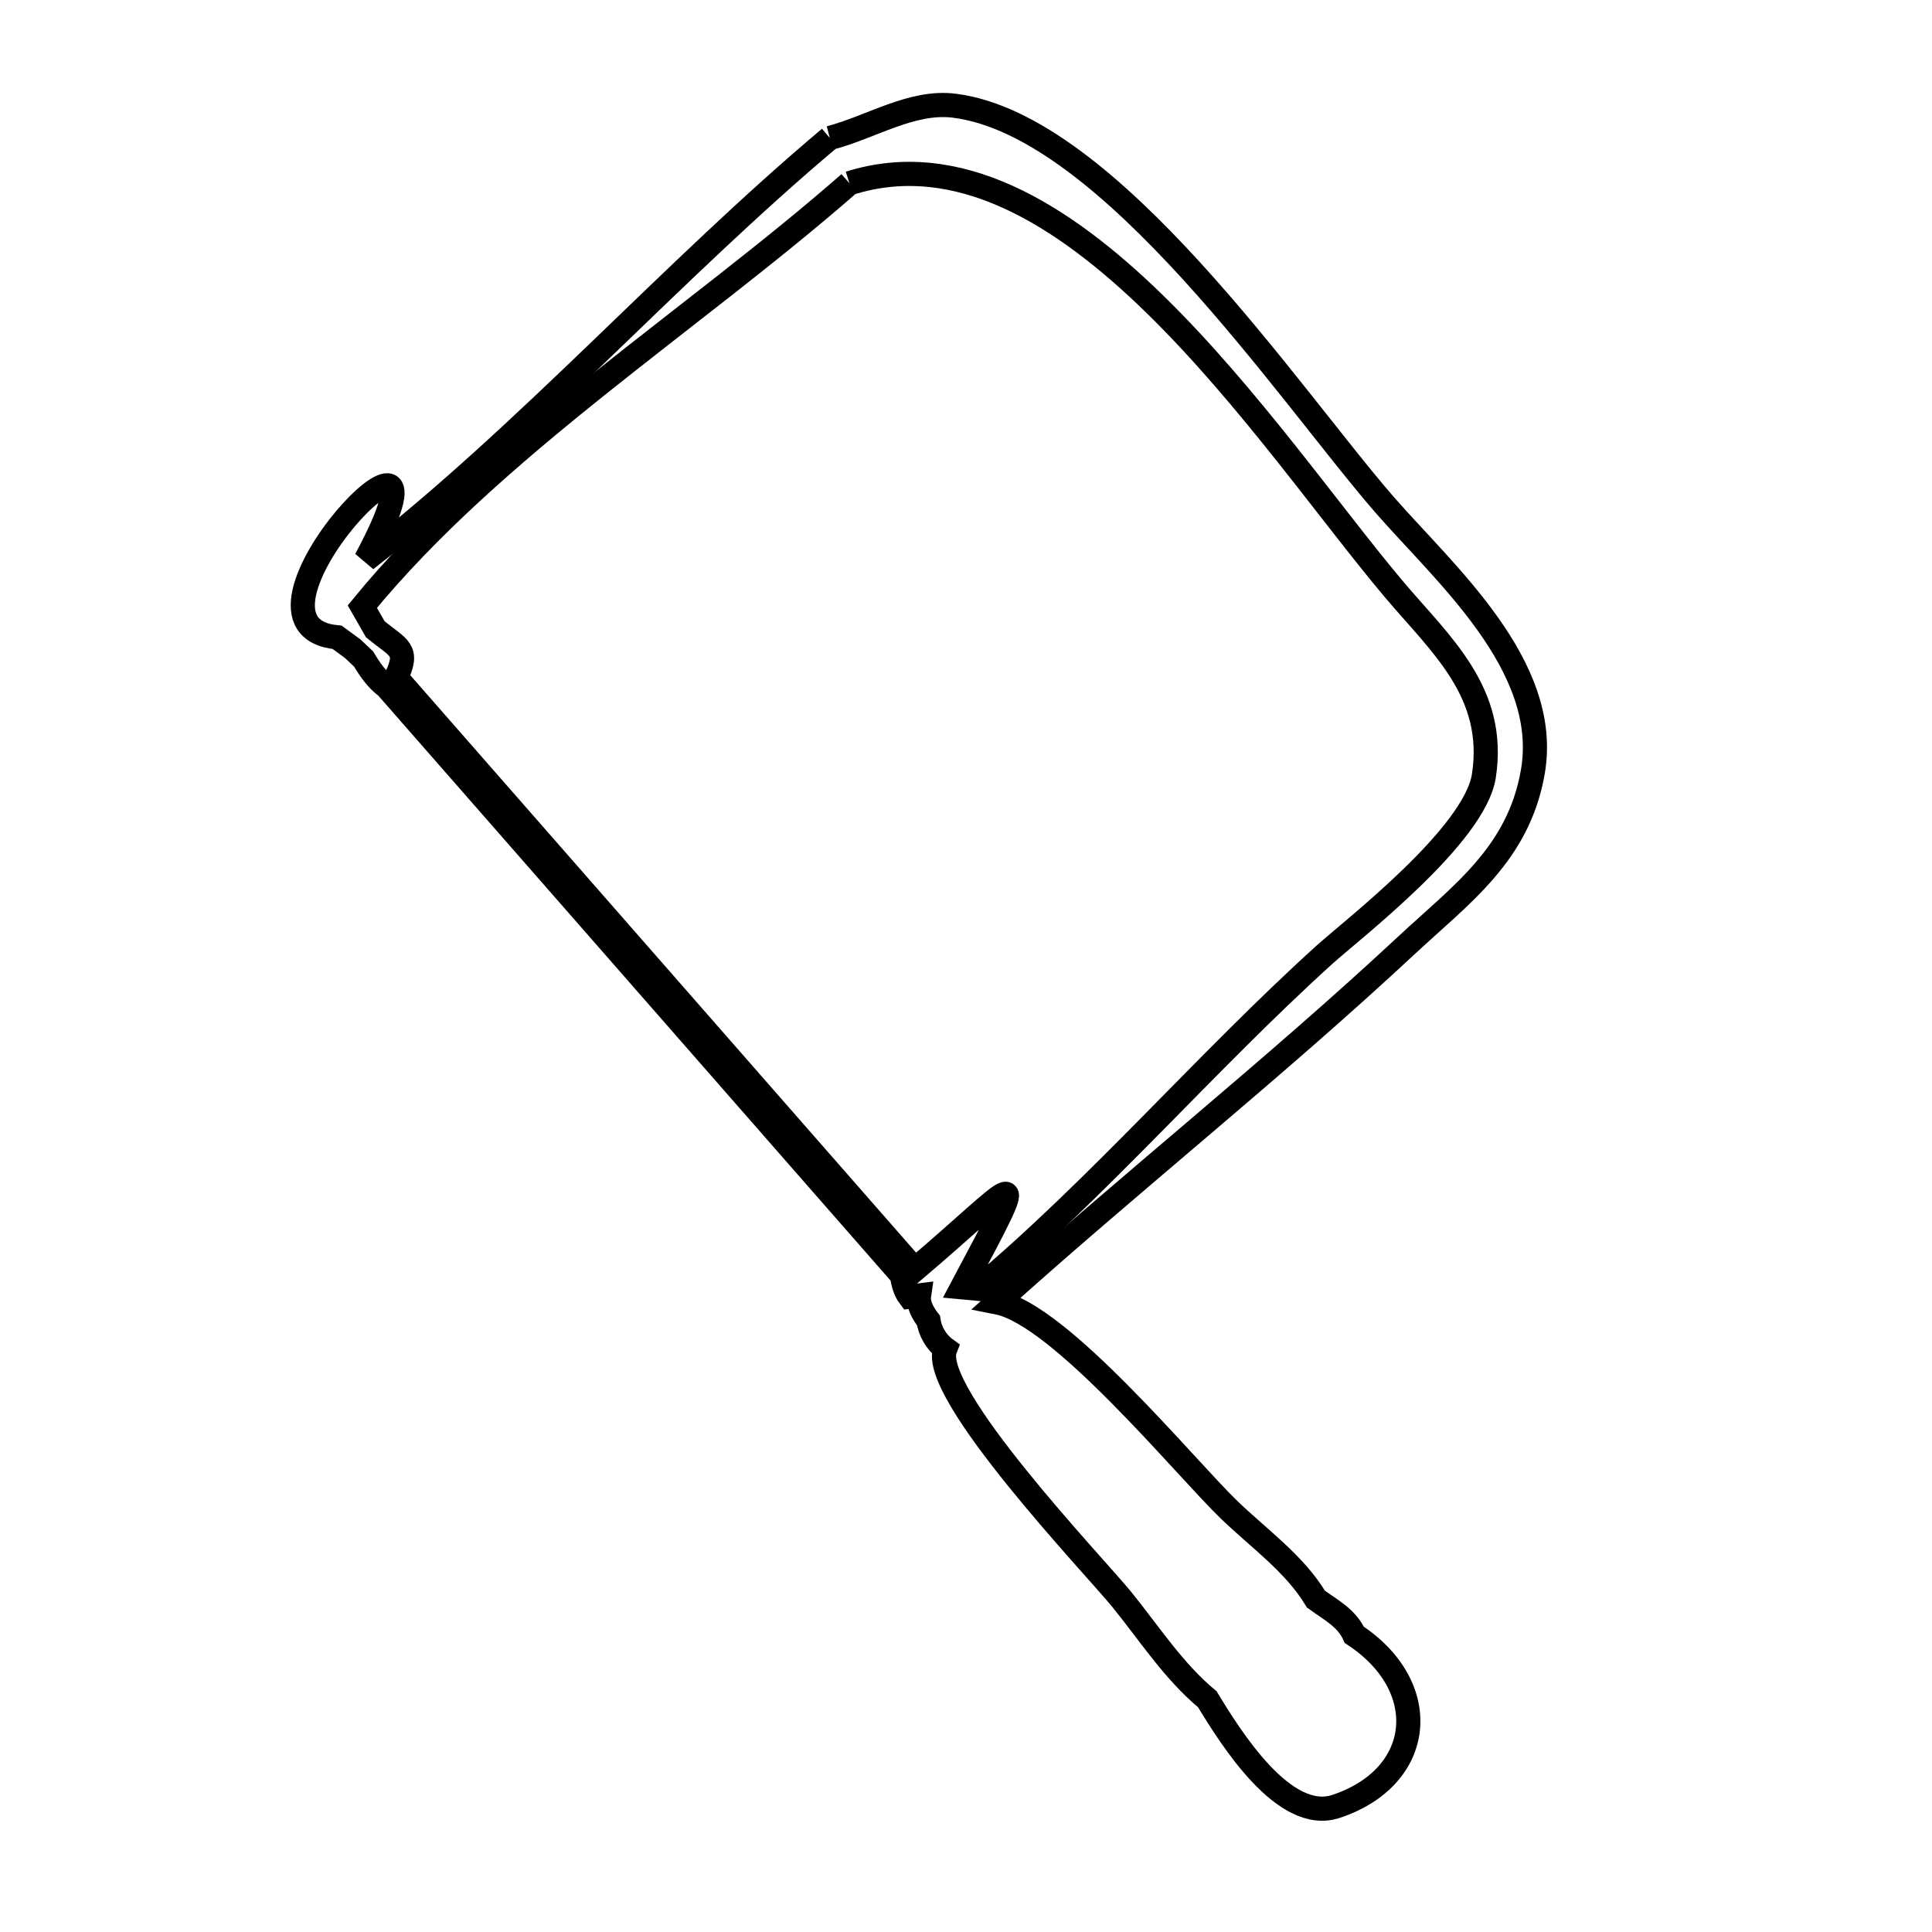 <svg xmlns="http://www.w3.org/2000/svg" viewBox="0.0 0.0 24.0 24.0" height="200px" width="200px"><path fill="none" stroke="black" stroke-width=".3" stroke-opacity="1.0"  filling="0" d="M10.308 1.714 L10.308 1.714 C10.823 1.58 11.326 1.247 11.854 1.313 C13.782 1.554 16.009 4.898 17.191 6.26 C17.937 7.119 19.272 8.267 19.041 9.59 C18.864 10.609 18.151 11.11 17.475 11.74 C15.823 13.279 14.058 14.677 12.389 16.179 L12.389 16.179 C13.172 16.333 14.717 18.222 15.264 18.751 C15.636 19.111 16.08 19.421 16.347 19.865 L16.347 19.865 C16.528 19.997 16.729 20.098 16.823 20.308 L16.823 20.308 C17.803 20.953 17.696 22.075 16.596 22.44 C15.954 22.653 15.291 21.592 14.998 21.109 L14.998 21.109 C14.578 20.76 14.276 20.289 13.932 19.865 C13.601 19.458 11.528 17.287 11.742 16.755 L11.742 16.755 C11.632 16.675 11.553 16.538 11.534 16.404 L11.534 16.404 C11.466 16.316 11.401 16.203 11.417 16.093 L11.417 16.093 C11.378 16.098 11.338 16.103 11.299 16.108 L11.299 16.108 C11.241 16.032 11.219 15.933 11.202 15.839 L8.003 12.186 L4.803 8.532 C4.683 8.445 4.594 8.316 4.518 8.188 L4.518 8.188 C4.472 8.145 4.426 8.102 4.381 8.058 L4.381 8.058 C4.317 8.011 4.252 7.964 4.188 7.917 L4.188 7.917 C2.647 7.771 5.879 4.465 4.545 6.952 L4.545 6.952 C5.548 6.17 6.497 5.274 7.441 4.367 C8.384 3.46 9.323 2.542 10.308 1.714 L10.308 1.714"></path>
<path fill="none" stroke="black" stroke-width=".3" stroke-opacity="1.0"  filling="0" d="M10.552 2.276 L10.552 2.276 C11.891 1.852 13.189 2.648 14.35 3.783 C15.511 4.918 16.533 6.392 17.321 7.326 C17.895 8.005 18.594 8.601 18.433 9.639 C18.318 10.382 16.803 11.543 16.446 11.866 C14.99 13.185 13.633 14.767 12.15 16.01 L12.15 16.01 C12.084 16.004 12.018 15.997 11.952 15.991 L11.952 15.991 C12.866 14.275 12.645 14.686 11.365 15.771 L8.143 12.093 L4.921 8.415 C5.088 8.063 4.956 8.058 4.662 7.817 L4.662 7.817 C4.608 7.723 4.554 7.629 4.501 7.536 L4.501 7.536 C5.313 6.543 6.342 5.652 7.41 4.797 C8.478 3.942 9.585 3.123 10.552 2.276 L10.552 2.276"></path></svg>